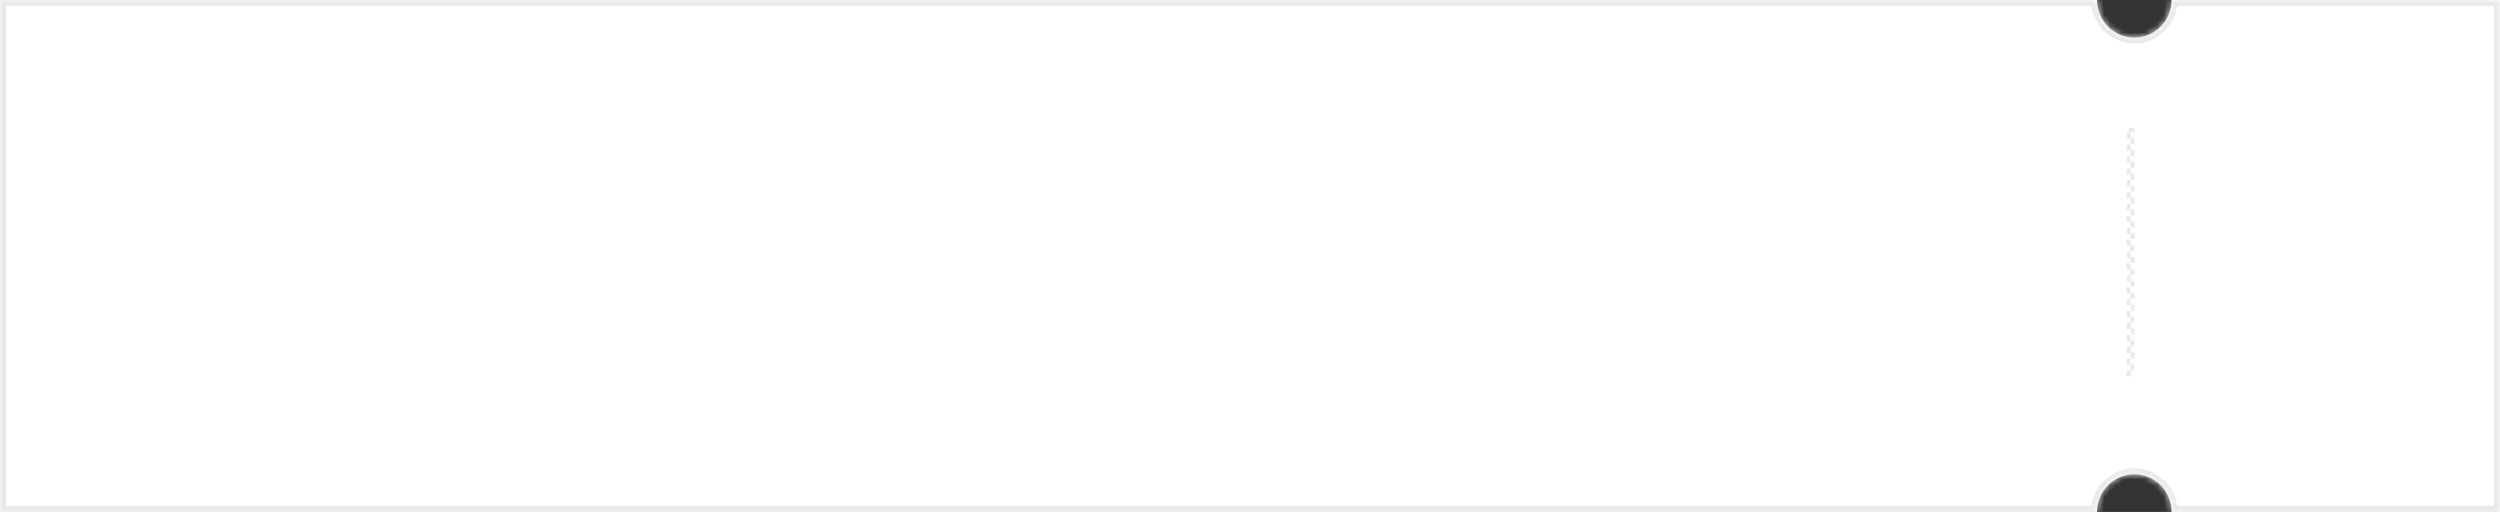 <svg width="420" height="86" viewBox="0 0 420 86" fill="none" xmlns="http://www.w3.org/2000/svg">
<rect x="0" y="0" width="420" height="86" fill="#333333" stroke="none"/>
<mask id="path-1-inside-1_870_8679" fill="white">
<path fill-rule="evenodd" clip-rule="evenodd" d="M0 0H352.297C352.297 3.462 355.104 6.323 358.566 6.323C362.027 6.323 364.834 3.462 364.834 0H420V86H364.834C364.834 86 364.834 85.999 364.834 85.999C364.834 82.537 362.028 79.676 358.566 79.676C355.103 79.676 352.297 82.537 352.297 85.999C352.297 85.999 352.297 86 352.297 86H0V0Z"/>
</mask>
<path fill-rule="evenodd" clip-rule="evenodd" d="M0 0H352.297C352.297 3.462 355.104 6.323 358.566 6.323C362.027 6.323 364.834 3.462 364.834 0H420V86H364.834C364.834 86 364.834 85.999 364.834 85.999C364.834 82.537 362.028 79.676 358.566 79.676C355.103 79.676 352.297 82.537 352.297 85.999C352.297 85.999 352.297 86 352.297 86H0V0Z" fill="white"/>
<path d="M352.297 0L353.297 -0L353.297 -1H352.297V0ZM0 0V-1H-1V0H0ZM364.834 0V-1H363.834L363.834 -0L364.834 0ZM420 0H421V-1H420V0ZM420 86V87H421V86H420ZM364.834 86H363.834V87H364.834V86ZM352.297 86V87H353.297V86H352.297ZM0 86H-1V87H0V86ZM352.297 -1H0V1H352.297V-1ZM358.566 5.323C355.667 5.323 353.297 2.921 353.297 -0L351.297 0C351.297 4.003 354.54 7.323 358.566 7.323V5.323ZM363.834 -0C363.834 2.921 361.464 5.323 358.566 5.323V7.323C362.591 7.323 365.834 4.003 365.834 0L363.834 -0ZM420 -1H364.834V1H420V-1ZM421 86V0H419V86H421ZM364.834 87H420V85H364.834V87ZM363.834 85.999C363.834 85.999 363.834 85.999 363.834 85.999C363.834 85.999 363.834 85.999 363.834 85.999C363.834 85.999 363.834 85.999 363.834 85.999C363.834 85.999 363.834 85.999 363.834 85.999C363.834 85.999 363.834 85.999 363.834 85.999V85.999C363.834 85.999 363.834 85.999 363.834 85.999V85.999C363.834 85.999 363.834 85.999 363.834 85.999V85.999C363.834 85.999 363.834 85.999 363.834 85.999V85.999C363.834 85.999 363.834 85.999 363.834 85.999V85.999C363.834 85.999 363.834 85.999 363.834 85.999C363.834 85.999 363.834 85.999 363.834 85.999C363.834 85.999 363.834 85.999 363.834 85.999C363.834 85.999 363.834 85.999 363.834 85.999V85.999C363.834 85.999 363.834 85.999 363.834 85.999V85.999C363.834 85.999 363.834 85.999 363.834 85.999C363.834 85.999 363.834 85.999 363.834 85.999C363.834 85.999 363.834 85.999 363.834 85.999C363.834 85.999 363.834 85.999 363.834 85.999V85.999C363.834 85.999 363.834 85.999 363.834 85.999V85.999C363.834 85.999 363.834 85.999 363.834 85.999C363.834 85.999 363.834 85.999 363.834 85.999C363.834 85.999 363.834 85.999 363.834 85.999C363.834 85.999 363.834 85.999 363.834 85.999V85.999C363.834 86 363.834 86 363.834 86C363.834 86 363.834 86 363.834 86C363.834 86 363.834 86 363.834 86C363.834 86 363.834 86 363.834 86V86C363.834 86 363.834 86 363.834 86V86C363.834 86 363.834 86 363.834 86C363.834 86 363.834 86 363.834 86V86C363.834 86 363.834 86 363.834 86V86C363.834 86 363.834 86 363.834 86C363.834 86 363.834 86 363.834 86V86C363.834 86 363.834 86 363.834 86V86C363.834 86 363.834 86 363.834 86C363.834 86 363.834 86 363.834 86V86C363.834 86 363.834 86 363.834 86V86C363.834 86 363.834 86 363.834 86C363.834 86 363.834 86 363.834 86C363.834 86 363.834 86 363.834 86C363.834 86 363.834 86 363.834 86V86C363.834 86 363.834 86 363.834 86C363.834 86 363.834 86 363.834 86C363.834 86 363.834 86 363.834 86C363.834 86 363.834 86 363.834 86V86C363.834 86 363.834 86 363.834 86V86C363.834 86 363.834 86 363.834 86C363.834 86 363.834 86 363.834 86C363.834 86 363.834 86 363.834 86C363.834 86 363.834 86 363.834 86V86C363.834 86 363.834 86 363.834 86V86C363.834 86 363.834 86 363.834 86C363.834 86 363.834 86 363.834 86C363.834 86 363.834 86 363.834 86C363.834 86 363.834 86 363.834 86V86C363.834 86 363.834 86 363.834 86V86C363.834 86 363.834 86 363.834 86V86C363.834 86 363.834 86 363.834 86V86C363.834 86 363.834 86 363.834 86V86C363.834 86 363.834 86 363.834 86C363.834 86 363.834 86 363.834 86C363.834 86 363.834 86 363.834 86C363.834 86 363.834 86 363.834 86C363.834 86 363.834 86 363.834 86H365.834C365.834 86 365.834 86 365.834 86C365.834 86 365.834 86 365.834 86C365.834 86 365.834 86 365.834 86C365.834 86 365.834 86 365.834 86C365.834 86 365.834 86 365.834 86V86C365.834 86 365.834 86 365.834 86V86C365.834 86 365.834 86 365.834 86V86C365.834 86 365.834 86 365.834 86V86C365.834 86 365.834 86 365.834 86V86C365.834 86 365.834 86 365.834 86C365.834 86 365.834 86 365.834 86C365.834 86 365.834 86 365.834 86C365.834 86 365.834 86 365.834 86V86C365.834 86 365.834 86 365.834 86V86C365.834 86 365.834 86 365.834 86C365.834 86 365.834 86 365.834 86C365.834 86 365.834 86 365.834 86C365.834 86 365.834 86 365.834 86V86C365.834 86 365.834 86 365.834 86V86C365.834 86 365.834 86 365.834 86C365.834 86 365.834 86 365.834 86C365.834 86 365.834 86 365.834 86C365.834 86 365.834 86 365.834 86V86C365.834 86 365.834 86 365.834 86C365.834 86 365.834 86 365.834 86C365.834 86 365.834 86 365.834 86C365.834 86 365.834 86 365.834 86V86C365.834 86 365.834 86 365.834 86V86C365.834 86 365.834 86 365.834 86C365.834 86 365.834 86 365.834 86V86C365.834 86 365.834 86 365.834 86V86C365.834 86 365.834 86 365.834 86C365.834 86 365.834 86 365.834 86V86C365.834 86 365.834 86 365.834 86V86C365.834 86 365.834 86 365.834 86C365.834 86 365.834 86 365.834 86V86C365.834 86 365.834 86 365.834 86V86C365.834 86 365.834 86 365.834 86C365.834 86 365.834 86 365.834 86C365.834 86 365.834 86 365.834 86C365.834 86 365.834 86 365.834 85.999V85.999C365.834 85.999 365.834 85.999 365.834 85.999C365.834 85.999 365.834 85.999 365.834 85.999C365.834 85.999 365.834 85.999 365.834 85.999C365.834 85.999 365.834 85.999 365.834 85.999V85.999C365.834 85.999 365.834 85.999 365.834 85.999V85.999C365.834 85.999 365.834 85.999 365.834 85.999C365.834 85.999 365.834 85.999 365.834 85.999C365.834 85.999 365.834 85.999 365.834 85.999C365.834 85.999 365.834 85.999 365.834 85.999V85.999C365.834 85.999 365.834 85.999 365.834 85.999V85.999C365.834 85.999 365.834 85.999 365.834 85.999C365.834 85.999 365.834 85.999 365.834 85.999C365.834 85.999 365.834 85.999 365.834 85.999C365.834 85.999 365.834 85.999 365.834 85.999V85.999C365.834 85.999 365.834 85.999 365.834 85.999V85.999C365.834 85.999 365.834 85.999 365.834 85.999V85.999C365.834 85.999 365.834 85.999 365.834 85.999V85.999C365.834 85.999 365.834 85.999 365.834 85.999V85.999C365.834 85.999 365.834 85.999 365.834 85.999C365.834 85.999 365.834 85.999 365.834 85.999C365.834 85.999 365.834 85.999 365.834 85.999C365.834 85.999 365.834 85.999 365.834 85.999C365.834 85.999 365.834 85.999 365.834 85.999H363.834ZM358.566 80.676C361.464 80.676 363.834 83.078 363.834 85.999H365.834C365.834 81.996 362.591 78.676 358.566 78.676V80.676ZM353.297 85.999C353.297 83.078 355.667 80.676 358.566 80.676V78.676C354.54 78.676 351.297 81.996 351.297 85.999H353.297ZM353.297 86C353.297 86 353.297 86 353.297 86C353.297 86 353.297 86 353.297 86C353.297 86 353.297 86 353.297 86C353.297 86 353.297 86 353.297 86C353.297 86 353.297 86 353.297 86V86C353.297 86 353.297 86 353.297 86V86C353.297 86 353.297 86 353.297 86V86C353.297 86 353.297 86 353.297 86V86C353.297 86 353.297 86 353.297 86V86C353.297 86 353.297 86 353.297 86C353.297 86 353.297 86 353.297 86C353.297 86 353.297 86 353.297 86C353.297 86 353.297 86 353.297 86V86C353.297 86 353.297 86 353.297 86V86C353.297 86 353.297 86 353.297 86C353.297 86 353.297 86 353.297 86C353.297 86 353.297 86 353.297 86C353.297 86 353.297 86 353.297 86V86C353.297 86 353.297 86 353.297 86V86C353.297 86 353.297 86 353.297 86C353.297 86 353.297 86 353.297 86C353.297 86 353.297 86 353.297 86C353.297 86 353.297 86 353.297 86V86C353.297 86 353.297 86 353.297 86C353.297 86 353.297 86 353.297 86C353.297 86 353.297 86 353.297 86C353.297 86 353.297 86 353.297 86V86C353.297 86 353.297 86 353.297 86V86C353.297 86 353.297 86 353.297 86C353.297 86 353.297 86 353.297 86V86C353.297 86 353.297 86 353.297 86V86C353.297 86 353.297 86 353.297 86C353.297 86 353.297 86 353.297 86V86C353.297 86 353.297 86 353.297 86V86C353.297 86 353.297 86 353.297 86C353.297 86 353.297 86 353.297 86V86C353.297 86 353.297 86 353.297 86V86C353.297 86 353.297 86 353.297 86C353.297 86 353.297 86 353.297 86C353.297 86 353.297 86 353.297 86C353.297 86 353.297 86 353.297 85.999V85.999C353.297 85.999 353.297 85.999 353.297 85.999C353.297 85.999 353.297 85.999 353.297 85.999C353.297 85.999 353.297 85.999 353.297 85.999C353.297 85.999 353.297 85.999 353.297 85.999V85.999C353.297 85.999 353.297 85.999 353.297 85.999V85.999C353.297 85.999 353.297 85.999 353.297 85.999C353.297 85.999 353.297 85.999 353.297 85.999C353.297 85.999 353.297 85.999 353.297 85.999C353.297 85.999 353.297 85.999 353.297 85.999V85.999C353.297 85.999 353.297 85.999 353.297 85.999V85.999C353.297 85.999 353.297 85.999 353.297 85.999C353.297 85.999 353.297 85.999 353.297 85.999C353.297 85.999 353.297 85.999 353.297 85.999C353.297 85.999 353.297 85.999 353.297 85.999V85.999C353.297 85.999 353.297 85.999 353.297 85.999V85.999C353.297 85.999 353.297 85.999 353.297 85.999V85.999C353.297 85.999 353.297 85.999 353.297 85.999V85.999C353.297 85.999 353.297 85.999 353.297 85.999V85.999C353.297 85.999 353.297 85.999 353.297 85.999C353.297 85.999 353.297 85.999 353.297 85.999C353.297 85.999 353.297 85.999 353.297 85.999C353.297 85.999 353.297 85.999 353.297 85.999C353.297 85.999 353.297 85.999 353.297 85.999H351.297C351.297 85.999 351.297 85.999 351.297 85.999C351.297 85.999 351.297 85.999 351.297 85.999C351.297 85.999 351.297 85.999 351.297 85.999C351.297 85.999 351.297 85.999 351.297 85.999C351.297 85.999 351.297 85.999 351.297 85.999V85.999C351.297 85.999 351.297 85.999 351.297 85.999V85.999C351.297 85.999 351.297 85.999 351.297 85.999V85.999C351.297 85.999 351.297 85.999 351.297 85.999V85.999C351.297 85.999 351.297 85.999 351.297 85.999V85.999C351.297 85.999 351.297 85.999 351.297 85.999C351.297 85.999 351.297 85.999 351.297 85.999C351.297 85.999 351.297 85.999 351.297 85.999C351.297 85.999 351.297 85.999 351.297 85.999V85.999C351.297 85.999 351.297 85.999 351.297 85.999V85.999C351.297 85.999 351.297 85.999 351.297 85.999C351.297 85.999 351.297 85.999 351.297 85.999C351.297 85.999 351.297 85.999 351.297 85.999C351.297 85.999 351.297 85.999 351.297 85.999V85.999C351.297 85.999 351.297 85.999 351.297 85.999V85.999C351.297 85.999 351.297 85.999 351.297 85.999C351.297 85.999 351.297 85.999 351.297 85.999C351.297 85.999 351.297 85.999 351.297 85.999C351.297 85.999 351.297 85.999 351.297 85.999V85.999C351.297 86 351.297 86 351.297 86C351.297 86 351.297 86 351.297 86C351.297 86 351.297 86 351.297 86C351.297 86 351.297 86 351.297 86V86C351.297 86 351.297 86 351.297 86V86C351.297 86 351.297 86 351.297 86C351.297 86 351.297 86 351.297 86V86C351.297 86 351.297 86 351.297 86V86C351.297 86 351.297 86 351.297 86C351.297 86 351.297 86 351.297 86V86C351.297 86 351.297 86 351.297 86V86C351.297 86 351.297 86 351.297 86C351.297 86 351.297 86 351.297 86V86C351.297 86 351.297 86 351.297 86V86C351.297 86 351.297 86 351.297 86C351.297 86 351.297 86 351.297 86C351.297 86 351.297 86 351.297 86C351.297 86 351.297 86 351.297 86V86C351.297 86 351.297 86 351.297 86C351.297 86 351.297 86 351.297 86C351.297 86 351.297 86 351.297 86C351.297 86 351.297 86 351.297 86V86C351.297 86 351.297 86 351.297 86V86C351.297 86 351.297 86 351.297 86C351.297 86 351.297 86 351.297 86C351.297 86 351.297 86 351.297 86C351.297 86 351.297 86 351.297 86V86C351.297 86 351.297 86 351.297 86V86C351.297 86 351.297 86 351.297 86C351.297 86 351.297 86 351.297 86C351.297 86 351.297 86 351.297 86C351.297 86 351.297 86 351.297 86V86C351.297 86 351.297 86 351.297 86V86C351.297 86 351.297 86 351.297 86V86C351.297 86 351.297 86 351.297 86V86C351.297 86 351.297 86 351.297 86V86C351.297 86 351.297 86 351.297 86C351.297 86 351.297 86 351.297 86C351.297 86 351.297 86 351.297 86C351.297 86 351.297 86 351.297 86C351.297 86 351.297 86 351.297 86H353.297ZM0 87H352.297V85H0V87ZM-1 0V86H1V0H-1Z" fill="#E9E9E9" mask="url(#path-1-inside-1_870_8679)"/>
<rect x="357.628" y="21.812" width="0.627" height="41.108" stroke="#E9E9E9" stroke-width="0.627" stroke-dasharray="1 1"/>
</svg>

